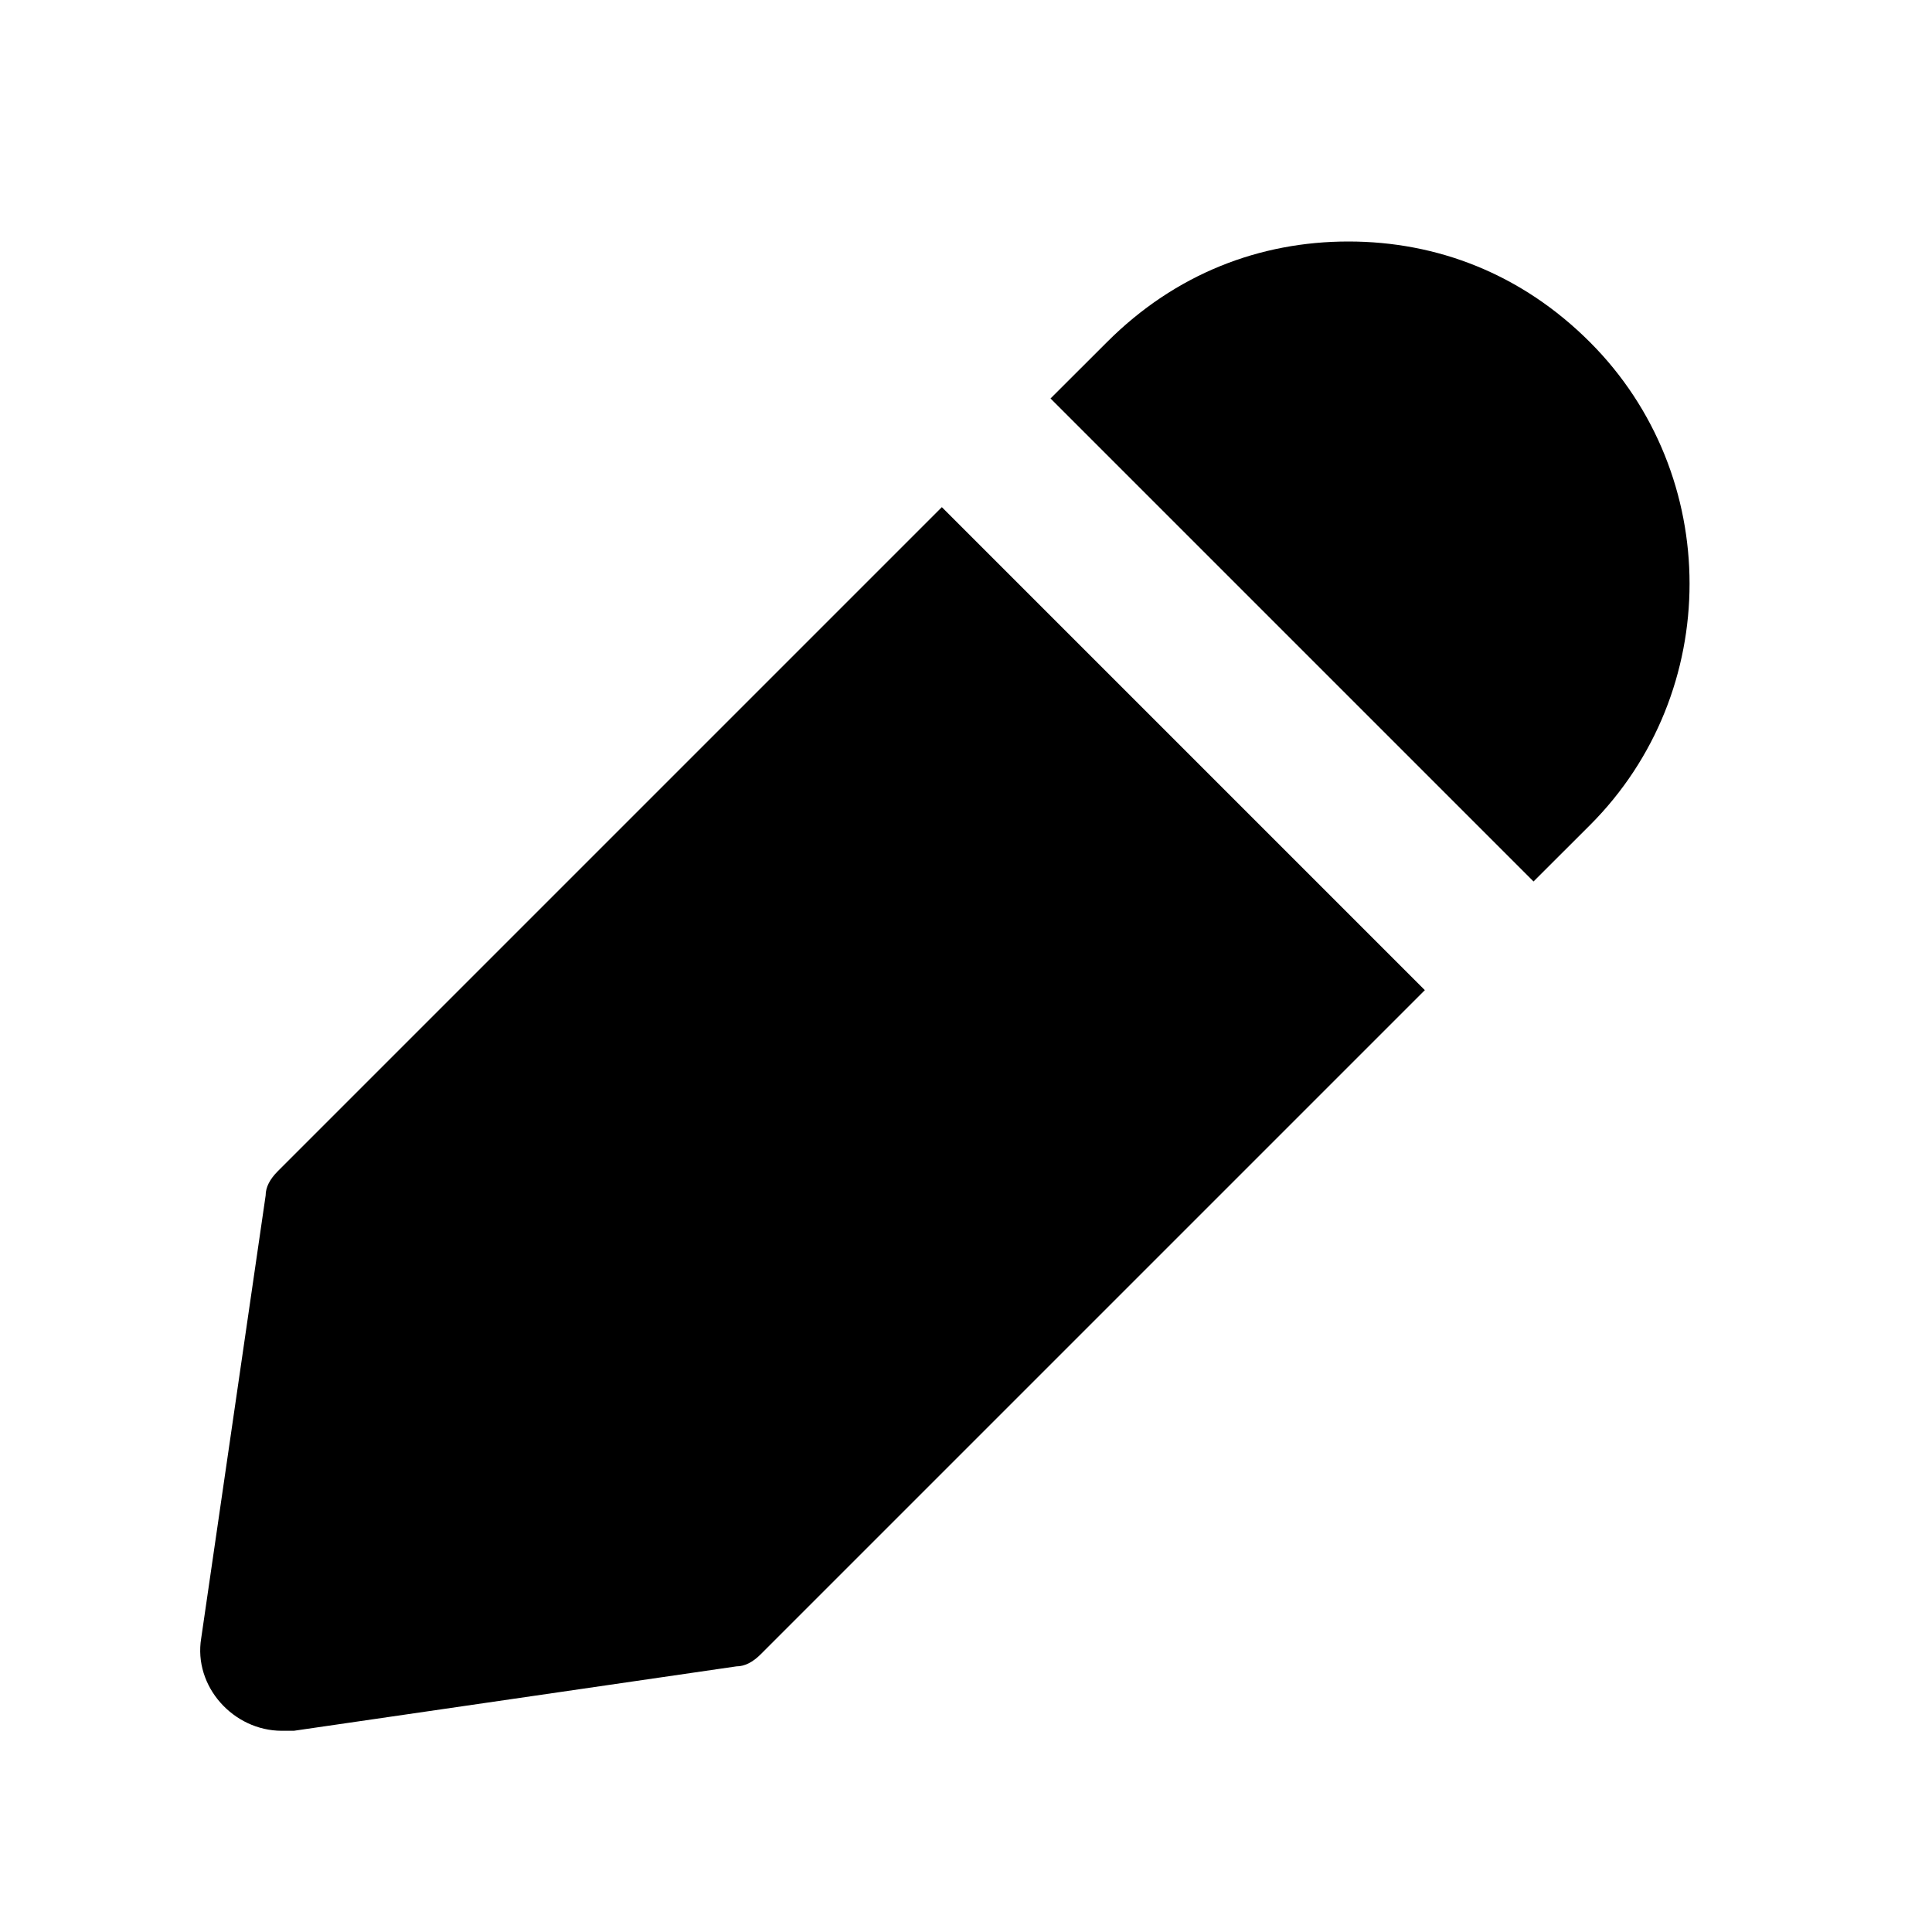<svg width="20" height="20" viewBox="0 0 20 20" fill="none" xmlns="http://www.w3.org/2000/svg">
<path d="M2.75 12.375L2.083 16.958C2 17.458 2.417 17.917 2.917 17.917C2.958 17.917 3 17.917 3.042 17.917L7.625 17.25C7.708 17.25 7.792 17.208 7.875 17.125L14.75 10.25L9.75 5.25L2.875 12.125C2.792 12.208 2.75 12.292 2.75 12.375Z" fill="black"/>
<path d="M16.459 8.542C17.834 7.167 17.834 4.917 16.459 3.542C15.75 2.833 14.875 2.5 13.959 2.5C13.042 2.5 12.167 2.833 11.459 3.542L10.875 4.125L15.875 9.125L16.459 8.542Z" fill="black"/>
</svg>
